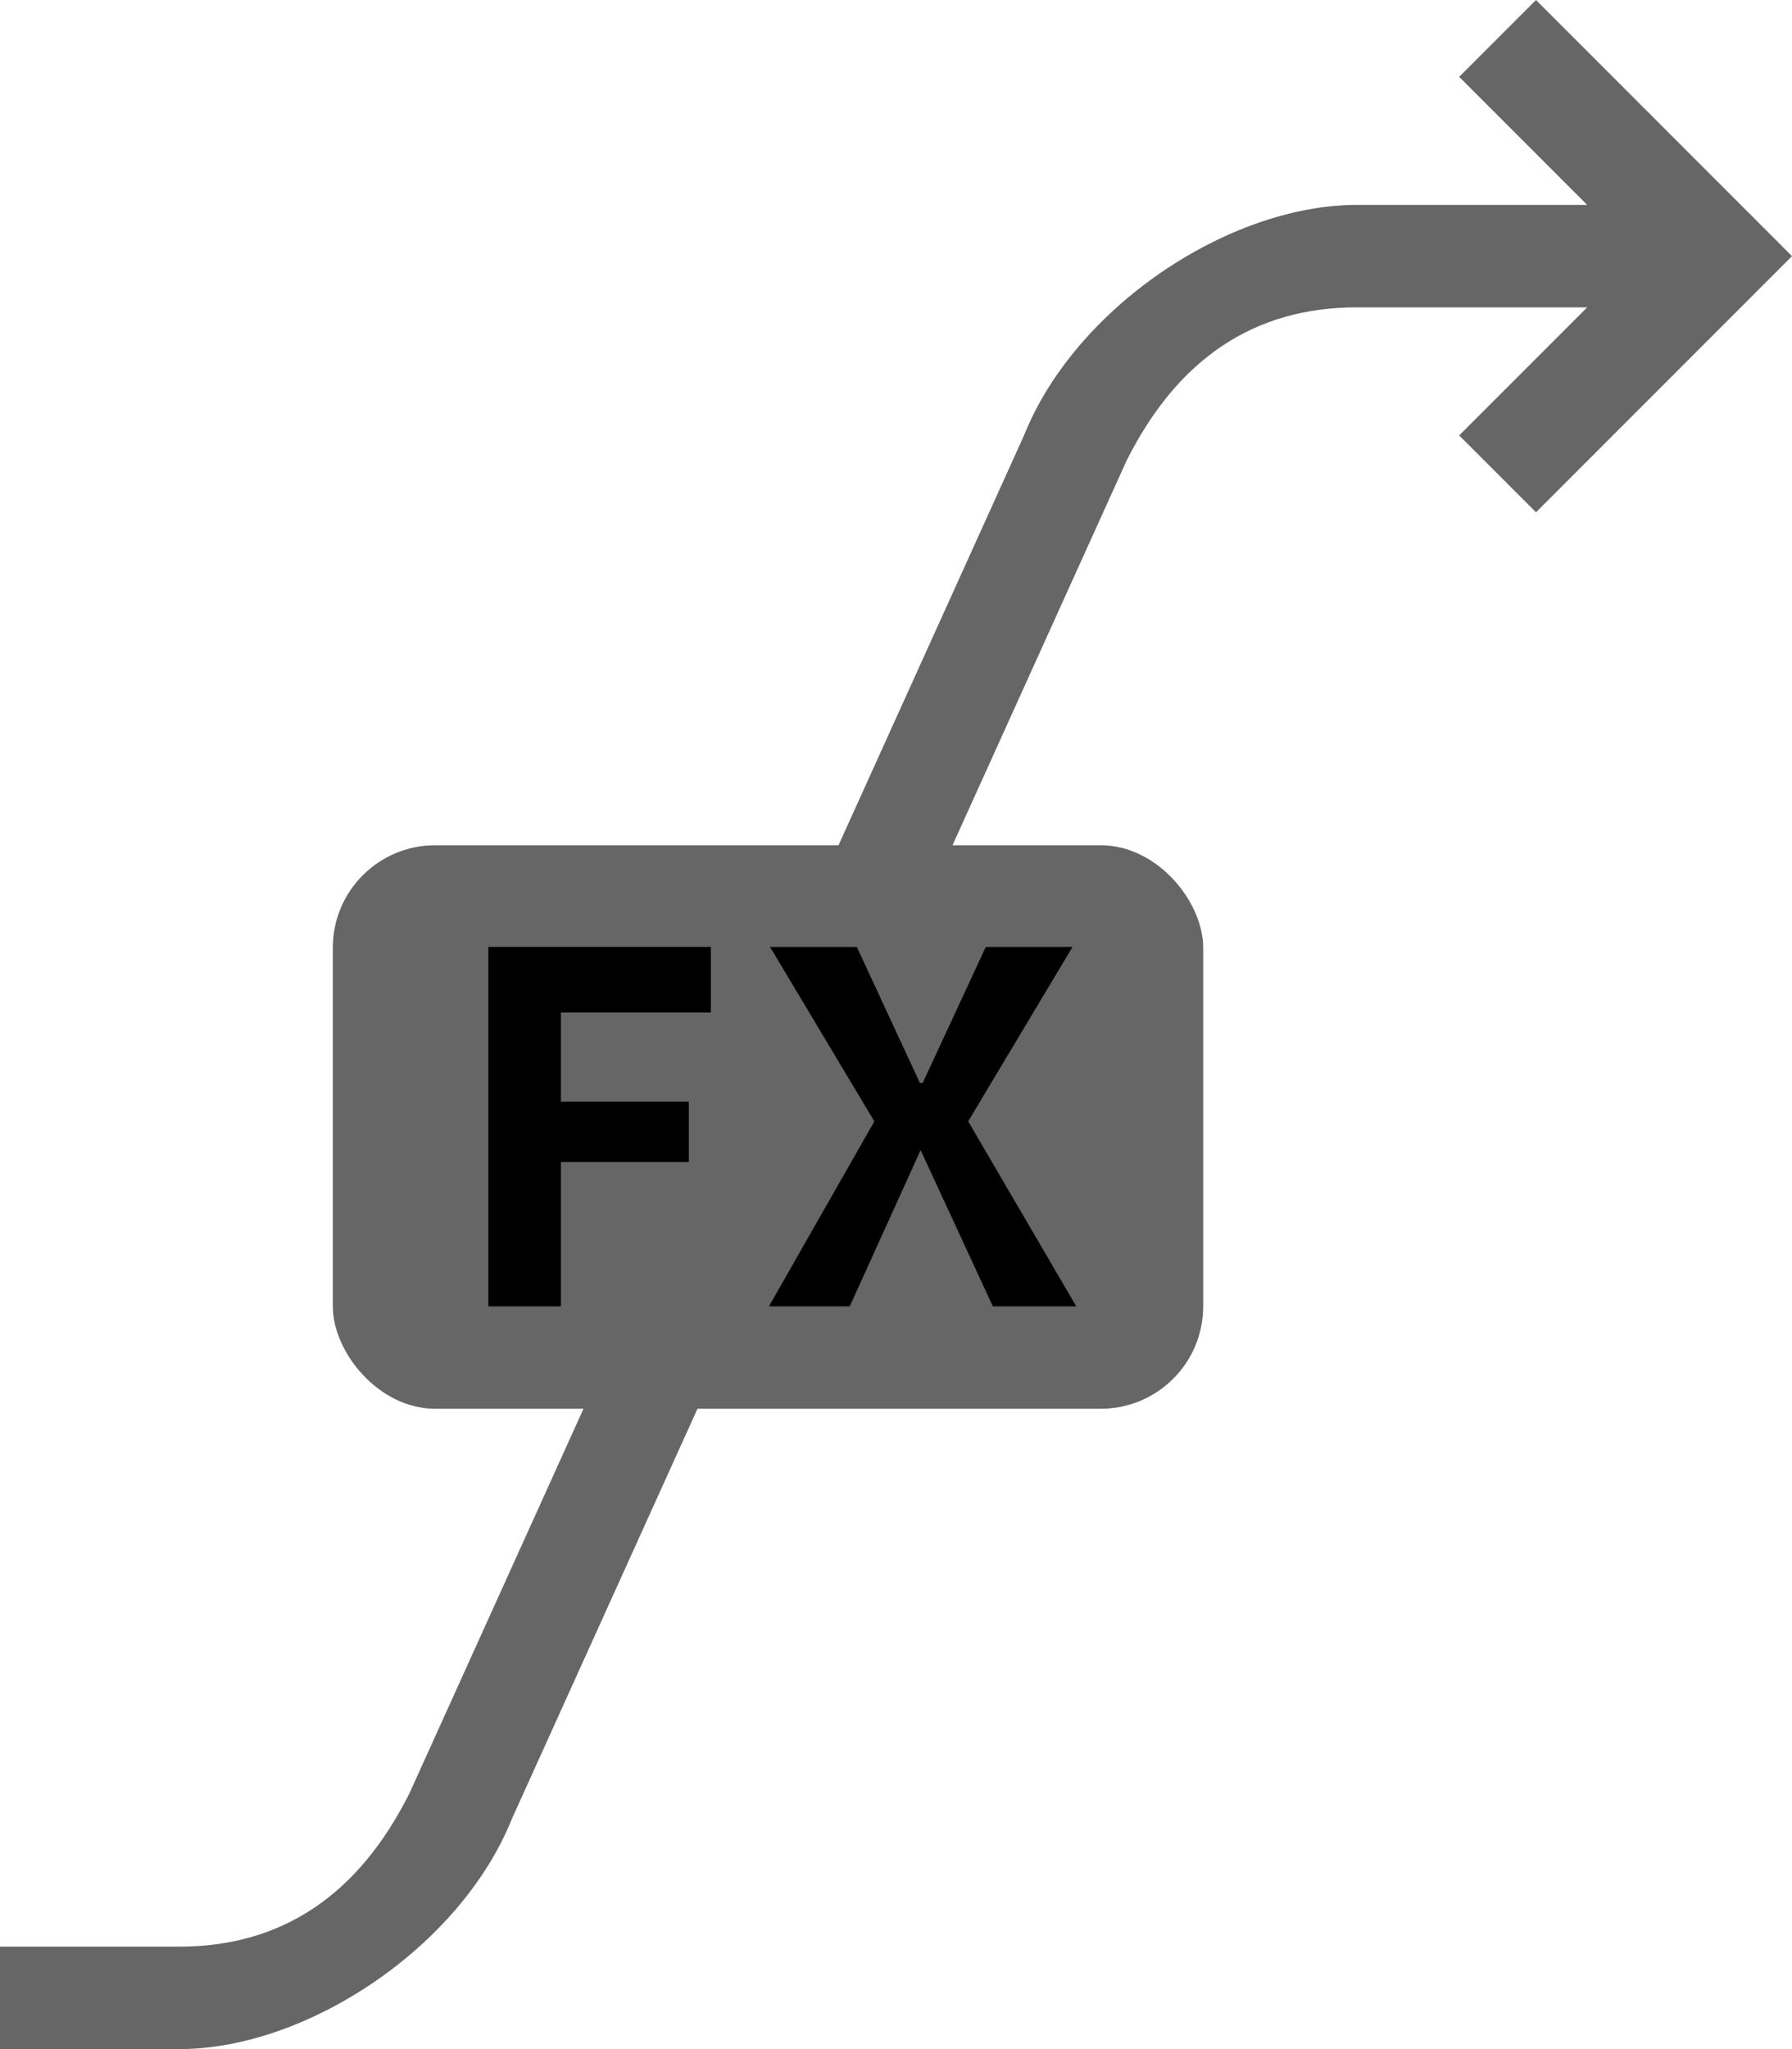 <svg xmlns="http://www.w3.org/2000/svg" width="70" height="80" viewBox="0 0 70 80">
  <defs>
    <style>
      .a {
        fill: #666;
      }

      .b {
        stroke: #000;
        stroke-miterlimit: 10;
        stroke-width: 0.4px;
      }
    </style>
  </defs>
  <title>Layer_FX_A</title>
  <path class="a" d="M60,20l-3-3,5-5H53q-6,0-9,6L20,71c-2,5-8,9-13,9H0V76H7q6,0,9-6L40,17c2-5,8-9,13-9h9L57,3l3-3L70,10Z"/>
  <rect class="a" x="13" y="33" width="34" height="22" rx="4" ry="4"/>
  <g>
    <path class="b" d="M35.849,44.666l-2.785,6.136H30.381l4.005-7.024-3.953-6.607H33.342l2.462,5.307h.368l2.462-5.307h2.908L37.588,43.778l4.105,7.024H38.911L36.073,44.666Z"/>
    <path class="b" d="M27.568,37.17v2.158H21.71v3.884h4.997v1.958H21.71v5.632H19.275V37.17Z"/>
  </g>
</svg>
